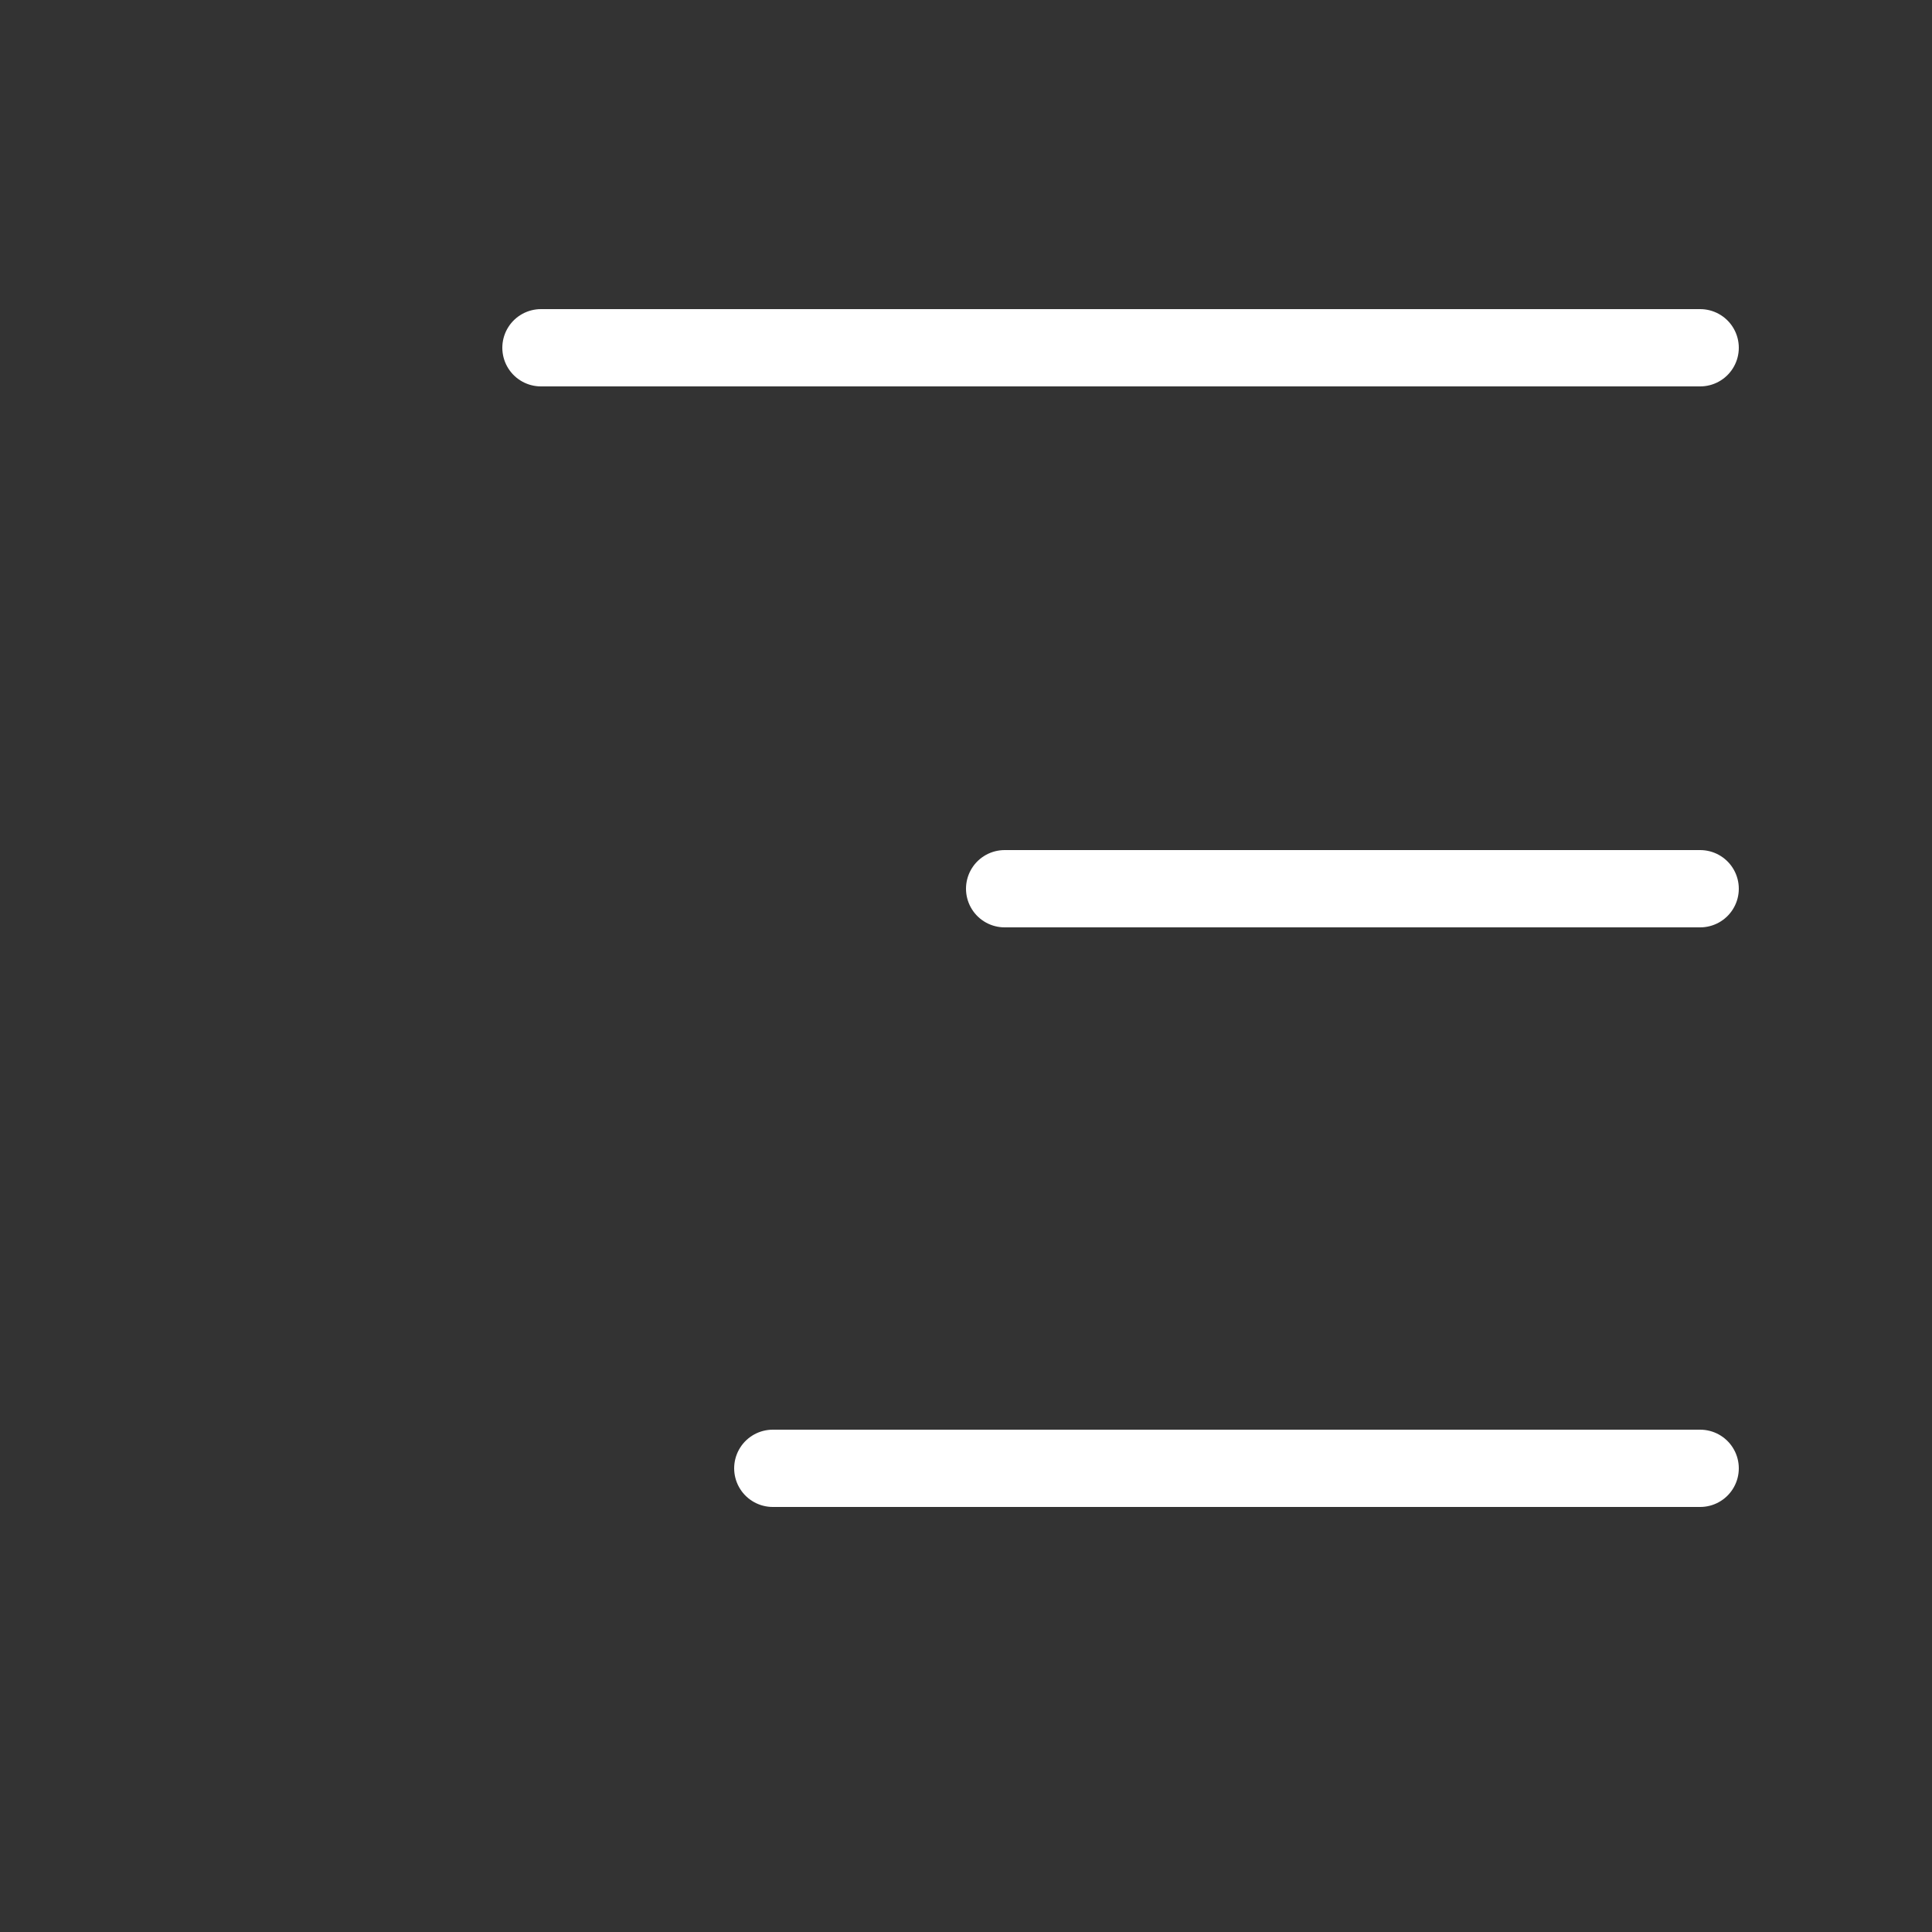<svg width="50" height="50" viewBox="0 0 50 50" fill="none" xmlns="http://www.w3.org/2000/svg">
<rect x="0" y="0" width="50" height="50" fill="#333333" stroke="none"/>
<path d="M44 9L14 9" stroke="white" stroke-width="2" stroke-miterlimit="10" stroke-linecap="round"/>
<path d="M44 23L26 23" stroke="white" stroke-width="2" stroke-miterlimit="10" stroke-linecap="round"/>
<path d="M44 38L20 38" stroke="white" stroke-width="2" stroke-miterlimit="10" stroke-linecap="round"/>
</svg>
